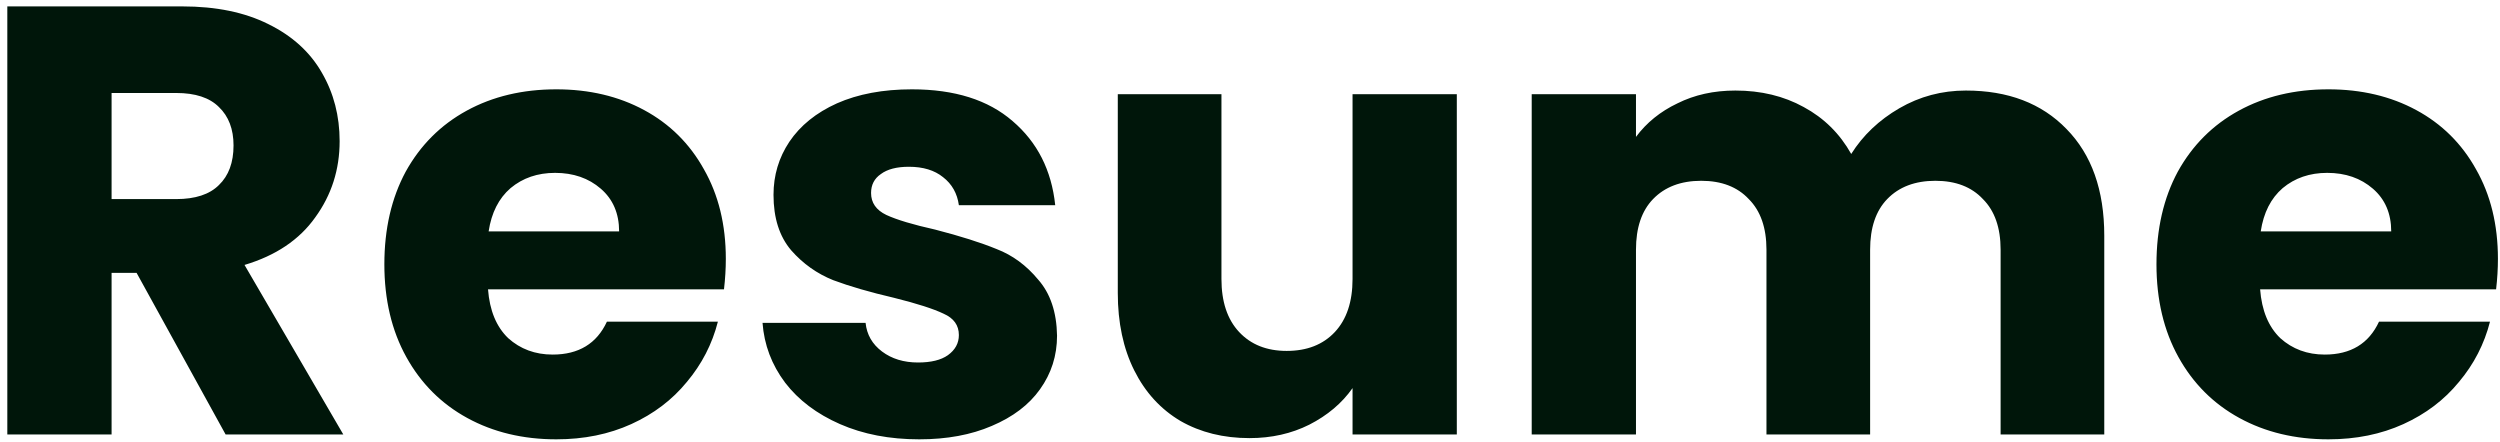 <svg width="164" height="29" viewBox="0 0 164 29" fill="none" xmlns="http://www.w3.org/2000/svg">
<path d="M14.8 28.5L8.96 17.9H7.32V28.5H0.48V0.42H11.96C14.173 0.42 16.053 0.807 17.6 1.58C19.173 2.353 20.347 3.42 21.12 4.78C21.893 6.113 22.28 7.607 22.28 9.26C22.28 11.127 21.747 12.793 20.68 14.26C19.64 15.727 18.093 16.767 16.04 17.38L22.52 28.5H14.8ZM7.32 13.06H11.56C12.813 13.06 13.747 12.753 14.36 12.14C15 11.527 15.32 10.66 15.32 9.54C15.32 8.473 15 7.633 14.36 7.02C13.747 6.407 12.813 6.1 11.56 6.1H7.32V13.06ZM47.614 16.98C47.614 17.62 47.574 18.287 47.494 18.98H32.014C32.12 20.367 32.56 21.433 33.334 22.18C34.134 22.9 35.107 23.26 36.254 23.26C37.96 23.26 39.147 22.54 39.814 21.1H47.094C46.72 22.567 46.04 23.887 45.054 25.06C44.094 26.233 42.88 27.153 41.414 27.82C39.947 28.487 38.307 28.82 36.494 28.82C34.307 28.82 32.36 28.353 30.654 27.42C28.947 26.487 27.614 25.153 26.654 23.42C25.694 21.687 25.214 19.66 25.214 17.34C25.214 15.02 25.68 12.993 26.614 11.26C27.574 9.527 28.907 8.193 30.614 7.26C32.32 6.327 34.28 5.86 36.494 5.86C38.654 5.86 40.574 6.313 42.254 7.22C43.934 8.127 45.24 9.42 46.174 11.1C47.134 12.78 47.614 14.74 47.614 16.98ZM40.614 15.18C40.614 14.007 40.214 13.073 39.414 12.38C38.614 11.687 37.614 11.34 36.414 11.34C35.267 11.34 34.294 11.673 33.494 12.34C32.72 13.007 32.24 13.953 32.054 15.18H40.614ZM60.302 28.82C58.355 28.82 56.622 28.487 55.102 27.82C53.582 27.153 52.382 26.247 51.502 25.1C50.622 23.927 50.129 22.62 50.022 21.18H56.782C56.862 21.953 57.222 22.58 57.862 23.06C58.502 23.54 59.289 23.78 60.222 23.78C61.075 23.78 61.729 23.62 62.182 23.3C62.662 22.953 62.902 22.513 62.902 21.98C62.902 21.34 62.569 20.873 61.902 20.58C61.236 20.26 60.156 19.913 58.662 19.54C57.062 19.167 55.729 18.78 54.662 18.38C53.596 17.953 52.675 17.3 51.902 16.42C51.129 15.513 50.742 14.3 50.742 12.78C50.742 11.5 51.089 10.34 51.782 9.3C52.502 8.233 53.542 7.393 54.902 6.78C56.289 6.167 57.929 5.86 59.822 5.86C62.622 5.86 64.822 6.553 66.422 7.94C68.049 9.327 68.982 11.167 69.222 13.46H62.902C62.795 12.687 62.449 12.073 61.862 11.62C61.302 11.167 60.556 10.94 59.622 10.94C58.822 10.94 58.209 11.1 57.782 11.42C57.355 11.713 57.142 12.127 57.142 12.66C57.142 13.3 57.475 13.78 58.142 14.1C58.836 14.42 59.902 14.74 61.342 15.06C62.995 15.487 64.342 15.913 65.382 16.34C66.422 16.74 67.329 17.407 68.102 18.34C68.902 19.247 69.316 20.473 69.342 22.02C69.342 23.327 68.969 24.5 68.222 25.54C67.502 26.553 66.449 27.353 65.062 27.94C63.702 28.527 62.115 28.82 60.302 28.82ZM95.567 6.18V28.5H88.727V25.46C88.034 26.447 87.087 27.247 85.887 27.86C84.713 28.447 83.407 28.74 81.967 28.74C80.26 28.74 78.754 28.367 77.447 27.62C76.14 26.847 75.127 25.74 74.407 24.3C73.687 22.86 73.327 21.167 73.327 19.22V6.18H80.127V18.3C80.127 19.793 80.513 20.953 81.287 21.78C82.06 22.607 83.1 23.02 84.407 23.02C85.74 23.02 86.793 22.607 87.567 21.78C88.34 20.953 88.727 19.793 88.727 18.3V6.18H95.567ZM128.96 5.94C131.733 5.94 133.933 6.78 135.56 8.46C137.213 10.14 138.04 12.473 138.04 15.46V28.5H131.24V16.38C131.24 14.94 130.853 13.833 130.08 13.06C129.333 12.26 128.293 11.86 126.96 11.86C125.627 11.86 124.573 12.26 123.8 13.06C123.053 13.833 122.68 14.94 122.68 16.38V28.5H115.88V16.38C115.88 14.94 115.493 13.833 114.72 13.06C113.973 12.26 112.933 11.86 111.6 11.86C110.267 11.86 109.213 12.26 108.44 13.06C107.693 13.833 107.32 14.94 107.32 16.38V28.5H100.48V6.18H107.32V8.98C108.013 8.047 108.92 7.313 110.04 6.78C111.16 6.22 112.427 5.94 113.84 5.94C115.52 5.94 117.013 6.3 118.32 7.02C119.653 7.74 120.693 8.767 121.44 10.1C122.213 8.873 123.267 7.873 124.6 7.1C125.933 6.327 127.387 5.94 128.96 5.94ZM163.864 16.98C163.864 17.62 163.824 18.287 163.744 18.98H148.264C148.37 20.367 148.81 21.433 149.584 22.18C150.384 22.9 151.357 23.26 152.504 23.26C154.21 23.26 155.397 22.54 156.064 21.1H163.344C162.97 22.567 162.29 23.887 161.304 25.06C160.344 26.233 159.13 27.153 157.664 27.82C156.197 28.487 154.557 28.82 152.744 28.82C150.557 28.82 148.61 28.353 146.904 27.42C145.197 26.487 143.864 25.153 142.904 23.42C141.944 21.687 141.464 19.66 141.464 17.34C141.464 15.02 141.93 12.993 142.864 11.26C143.824 9.527 145.157 8.193 146.864 7.26C148.57 6.327 150.53 5.86 152.744 5.86C154.904 5.86 156.824 6.313 158.504 7.22C160.184 8.127 161.49 9.42 162.424 11.1C163.384 12.78 163.864 14.74 163.864 16.98ZM156.864 15.18C156.864 14.007 156.464 13.073 155.664 12.38C154.864 11.687 153.864 11.34 152.664 11.34C151.517 11.34 150.544 11.673 149.744 12.34C148.97 13.007 148.49 13.953 148.304 15.18H156.864Z" fill="#00160A"/>
</svg>

